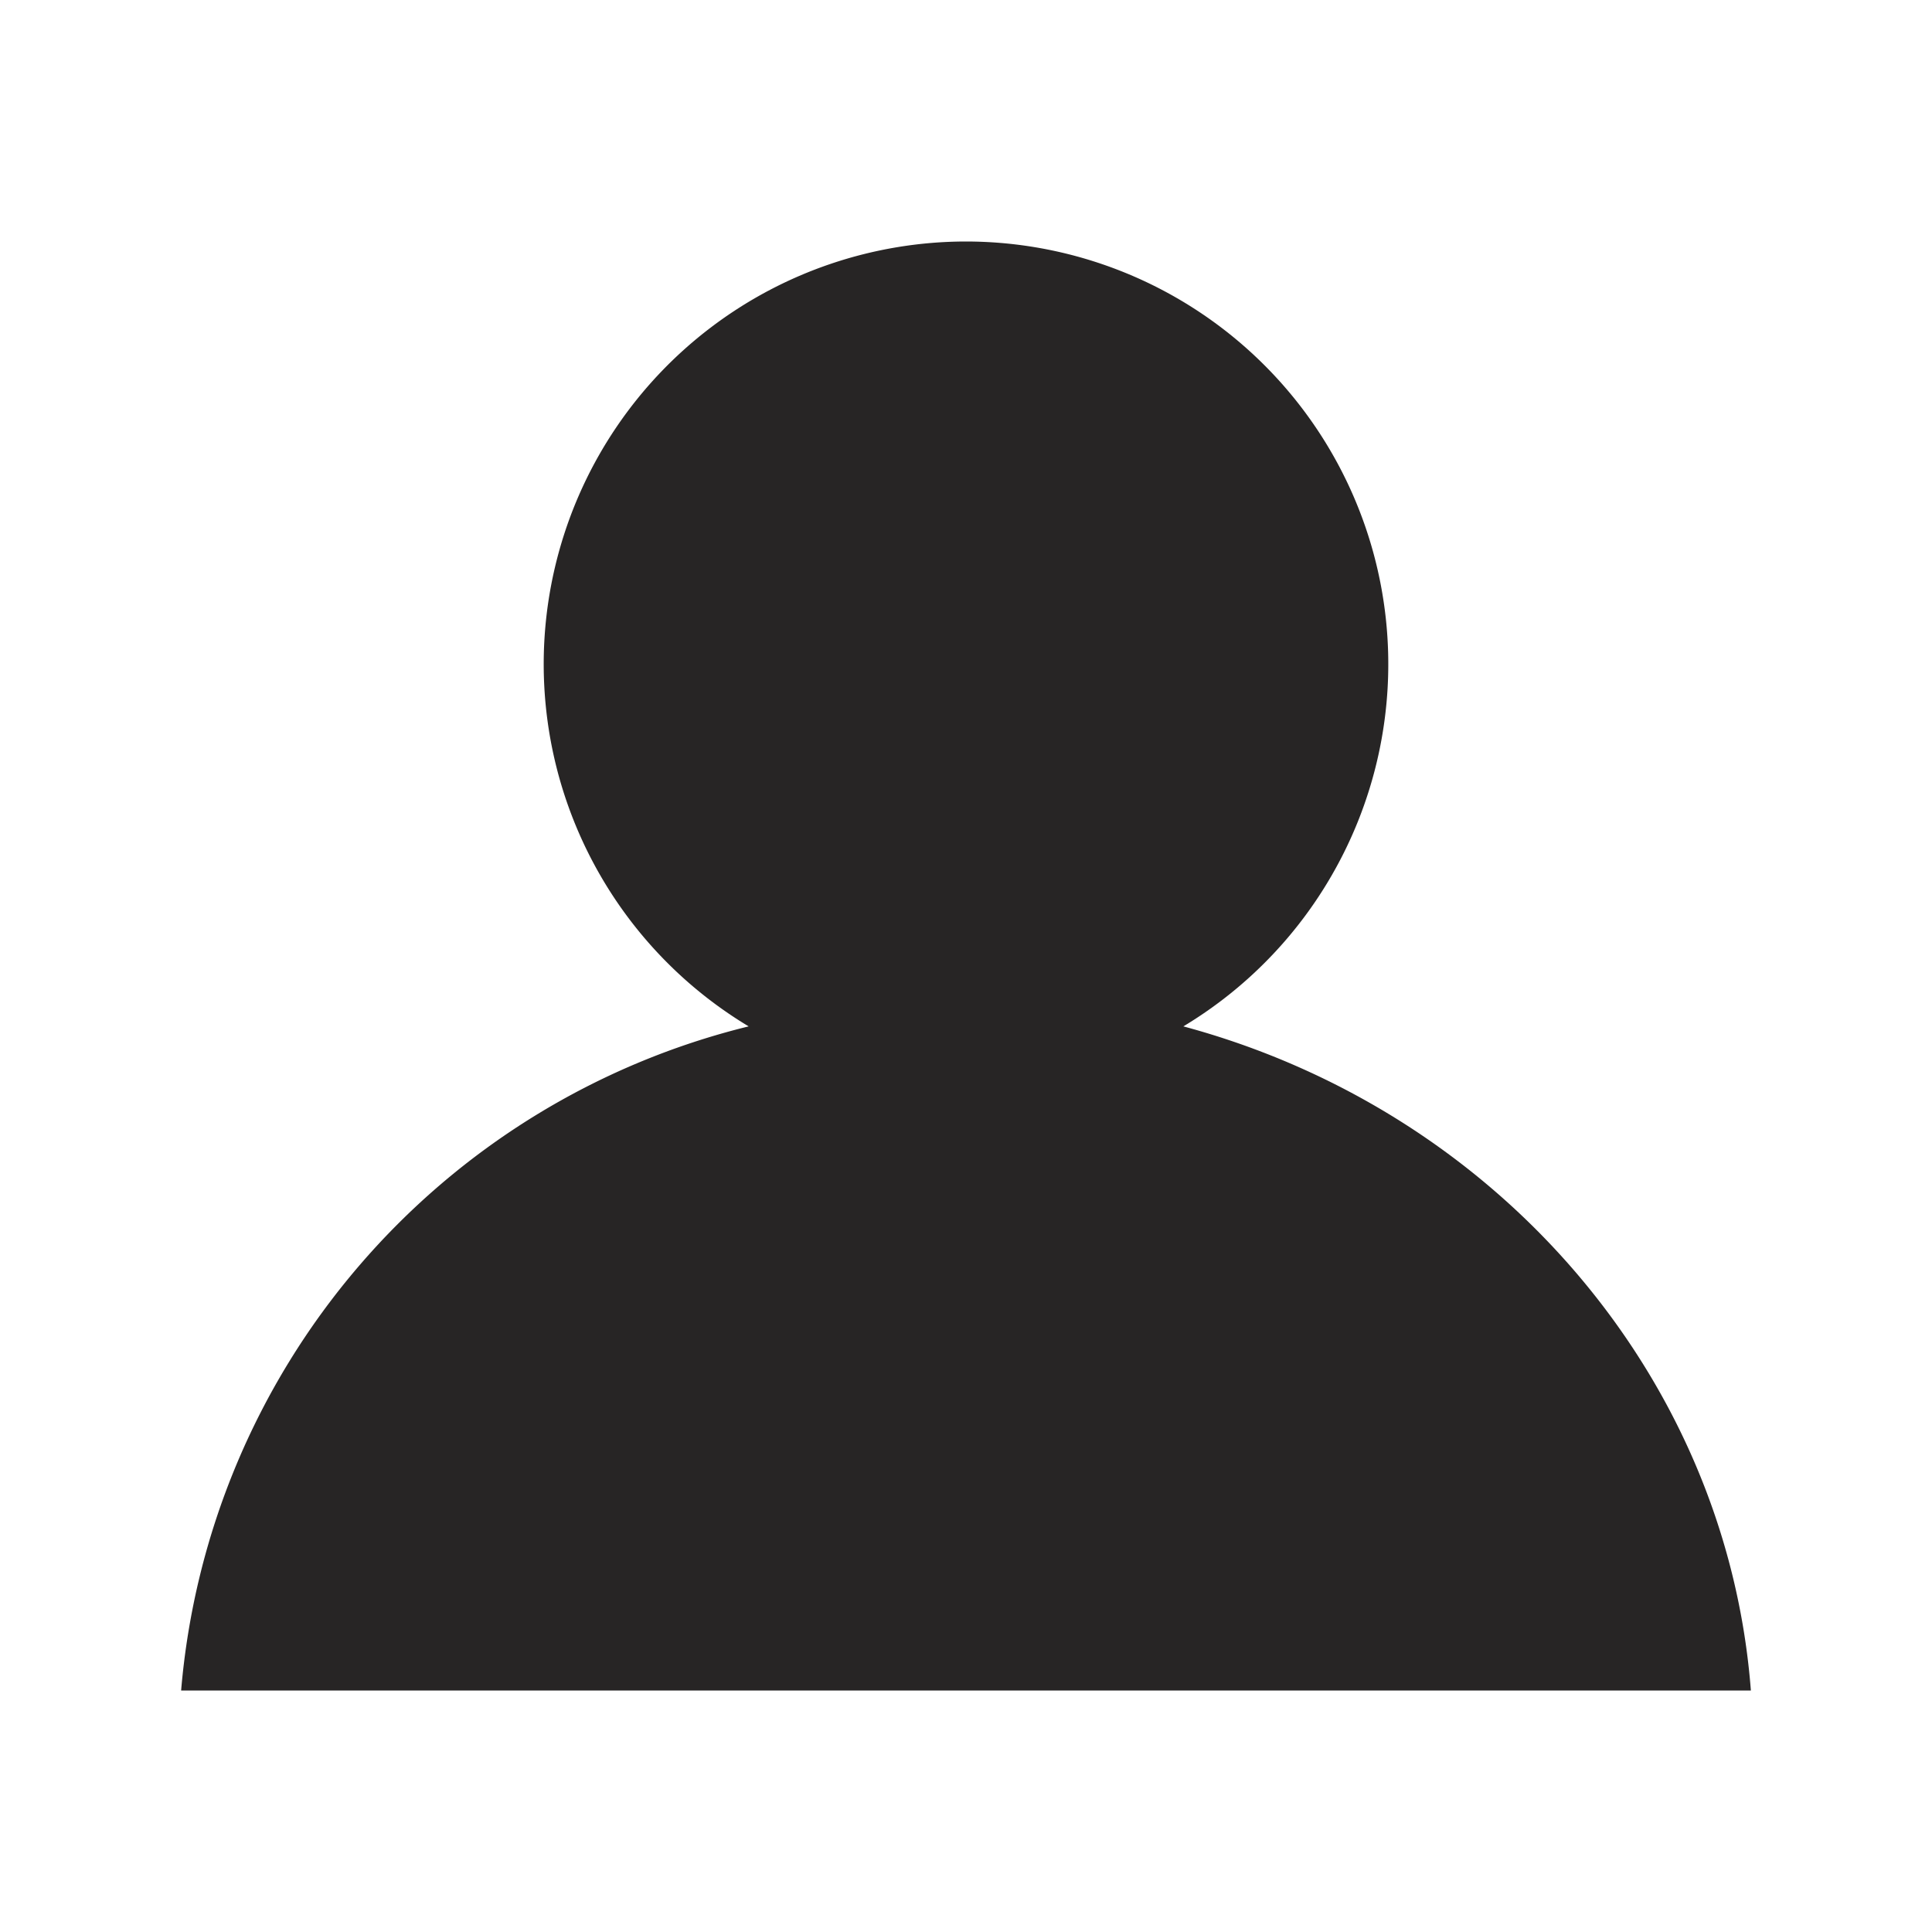<svg xmlns="http://www.w3.org/2000/svg" width="16" height="16" viewBox="0 0 16 16" fill="#272525">
  <path d="M0 12h13c-.2-2.6-2.1-4.8-4.7-5.5A3.5 3.5 0 0 0 6.5 0a3.5 3.5 0 0 0-1.8 6.5A6.2 6.2 0 0 0 0 12z" transform="translate(1.5,2)"/>
</svg>
